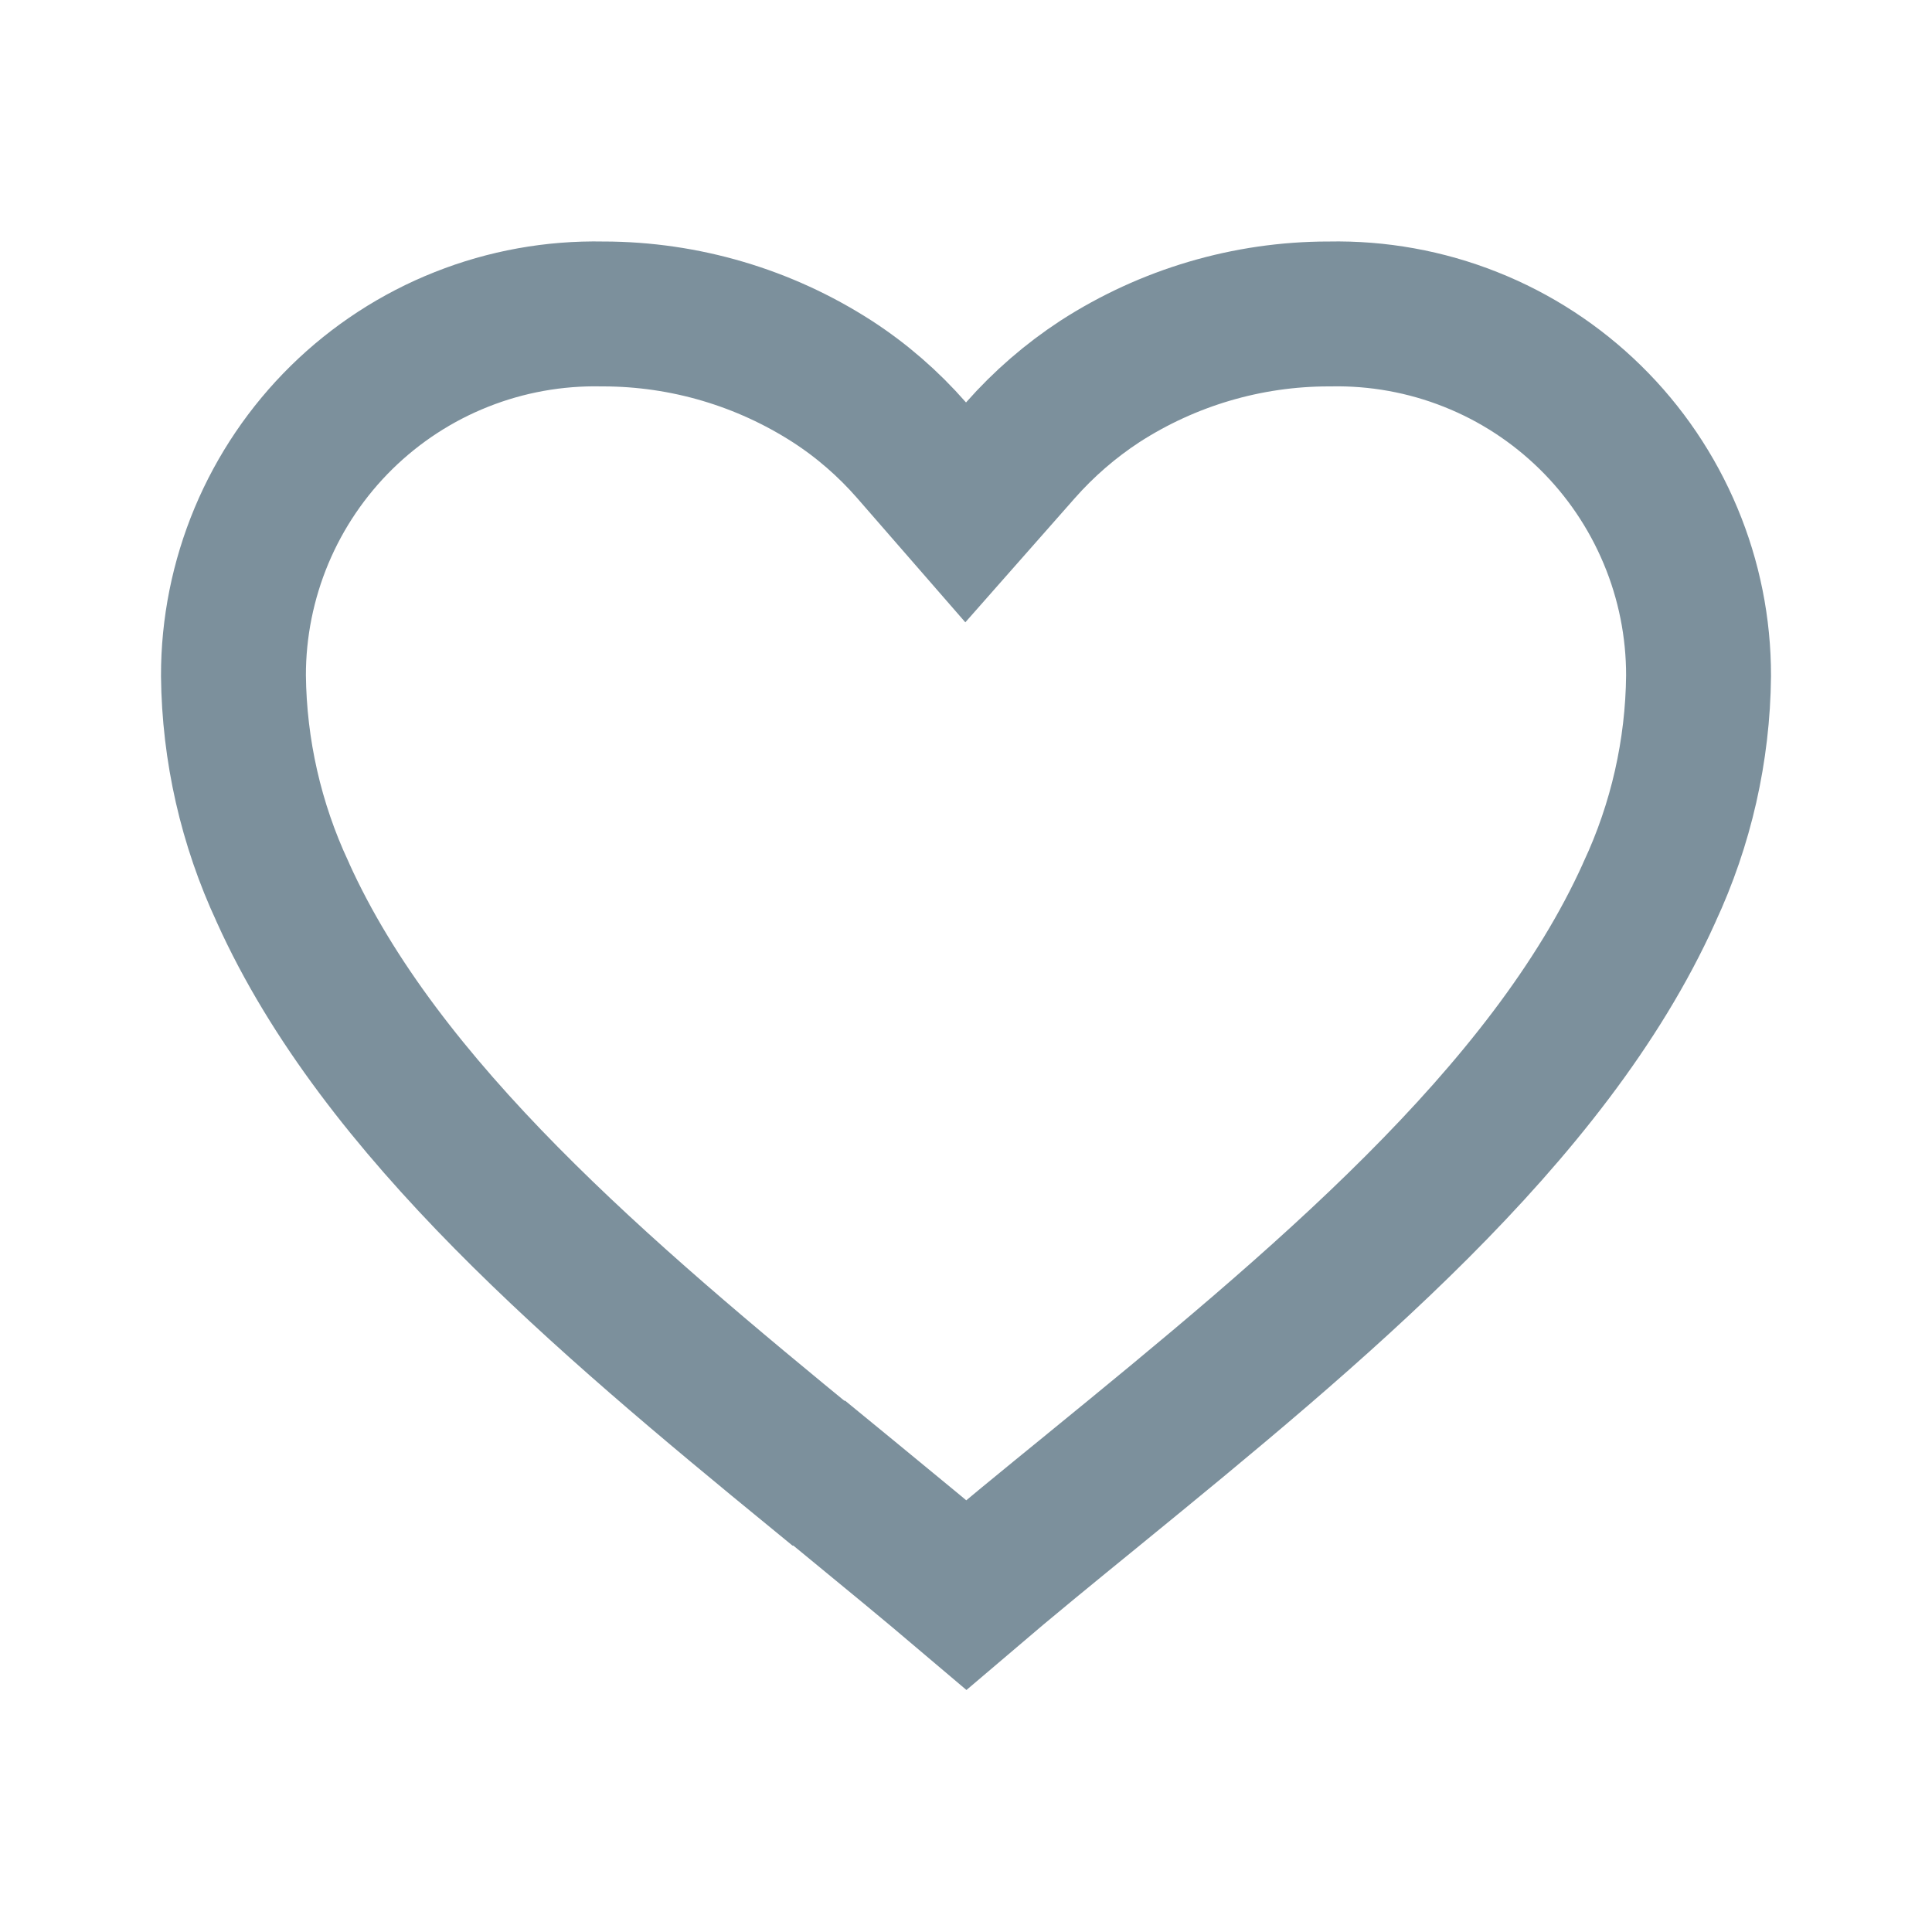 <svg width="24" height="24" viewBox="0 0 24 24" fill="none" xmlns="http://www.w3.org/2000/svg">
    <path d="M10.177 18.3H10.166C7.479 16.1 4.731 13.783 3.514 11.088L3.514 11.088L3.51 11.078C3.118 10.237 2.91 9.323 2.9 8.394C2.899 7.798 3.018 7.207 3.248 6.656C3.479 6.104 3.818 5.604 4.244 5.185C4.671 4.766 5.177 4.436 5.733 4.216C6.289 3.995 6.884 3.888 7.482 3.9L7.49 3.9L7.499 3.9C8.506 3.902 9.492 4.193 10.339 4.739C10.705 4.976 11.035 5.263 11.322 5.591L11.996 6.365L12.675 5.595C12.965 5.266 13.297 4.978 13.664 4.738C14.51 4.192 15.495 3.901 16.501 3.9L16.51 3.9L16.518 3.9C17.116 3.888 17.711 3.995 18.267 4.216C18.823 4.436 19.329 4.766 19.756 5.185C20.183 5.604 20.521 6.104 20.752 6.656C20.983 7.207 21.101 7.798 21.1 8.395C21.091 9.324 20.883 10.241 20.49 11.083L20.49 11.083L20.486 11.093C19.232 13.87 16.353 16.245 13.59 18.5L13.584 18.505L13.584 18.505L13.578 18.51C13.034 18.953 12.502 19.387 12.004 19.812C11.555 19.431 11.08 19.041 10.594 18.642C10.538 18.596 10.482 18.55 10.426 18.504L10.177 18.3Z" stroke="#7C909C" stroke-width="1.8"/>
</svg>
